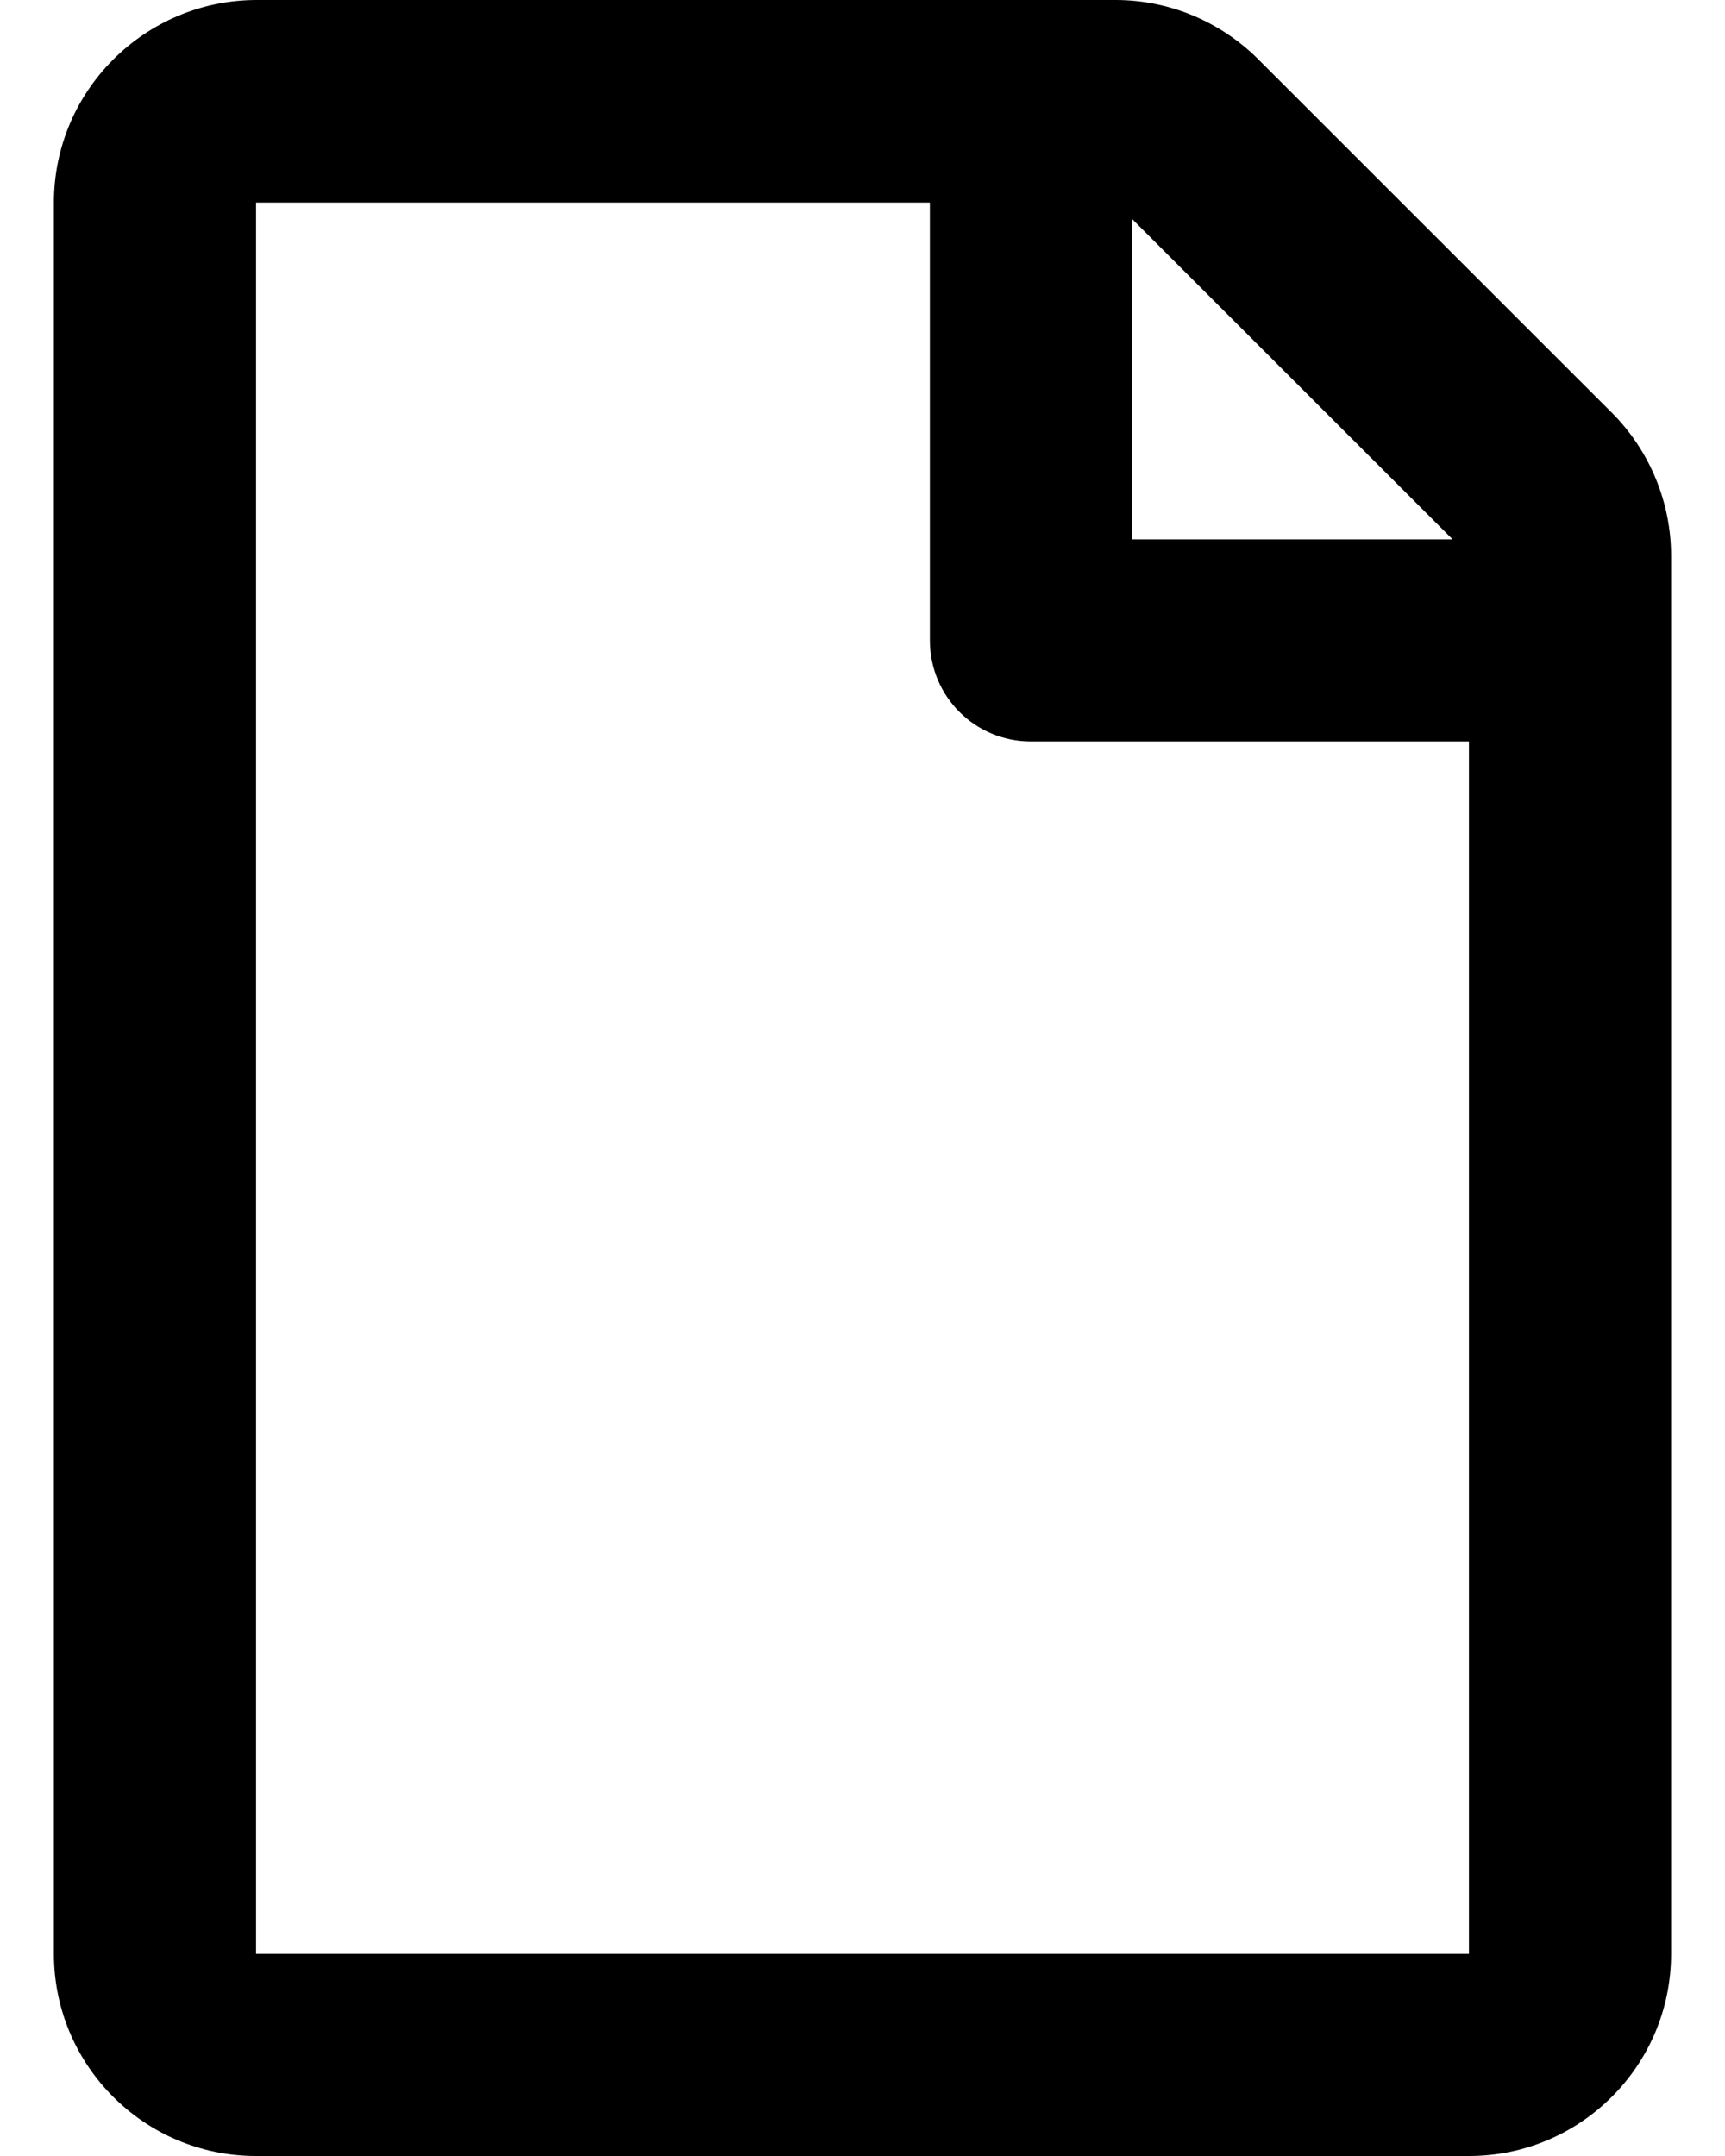 <?xml version="1.0" encoding="UTF-8"?>
<svg width="16px" height="20px" viewBox="0 0 16 20" version="1.1" xmlns="http://www.w3.org/2000/svg" xmlns:xlink="http://www.w3.org/1999/xlink">
    <!-- Generator: Sketch 51.3 (57544) - http://www.bohemiancoding.com/sketch -->
    <title>file</title>
    <desc>Created with Sketch.</desc>
    <defs>
        <path d="M18.949,5.827 L15.672,2.551 C15.32,2.199 14.844,2 14.348,2 L6.375,2 C5.34,2.004 4.5,2.844 4.5,3.879 L4.5,20.125 C4.5,21.16 5.34,22 6.375,22 L17.625,22 C18.66,22 19.5,21.16 19.5,20.125 L19.5,7.155 C19.5,6.659 19.301,6.179 18.949,5.827 Z M17.473,7.003 L14.5,7.003 L14.5,4.031 L17.473,7.003 Z M6.375,20.125 L6.375,3.879 L12.625,3.879 L12.625,7.94 C12.625,8.46 13.043,8.878 13.562,8.878 L17.625,8.878 L17.625,20.125 L6.375,20.125 Z" id="path-1"></path>
    </defs>
    <g id="Symbols" stroke="none" stroke-width="1" fill="none" fill-rule="evenodd">
        <g id="Icons/Regular/file" transform="translate(-4, -2)">
            <mask id="mask-2" fill="white">
                <use xlink:href="#path-1"></use>
            </mask>
            <use id="file" fill="#000000" fill-rule="nonzero" xlink:href="#path-1"></use>
        </g>
    </g>
</svg>